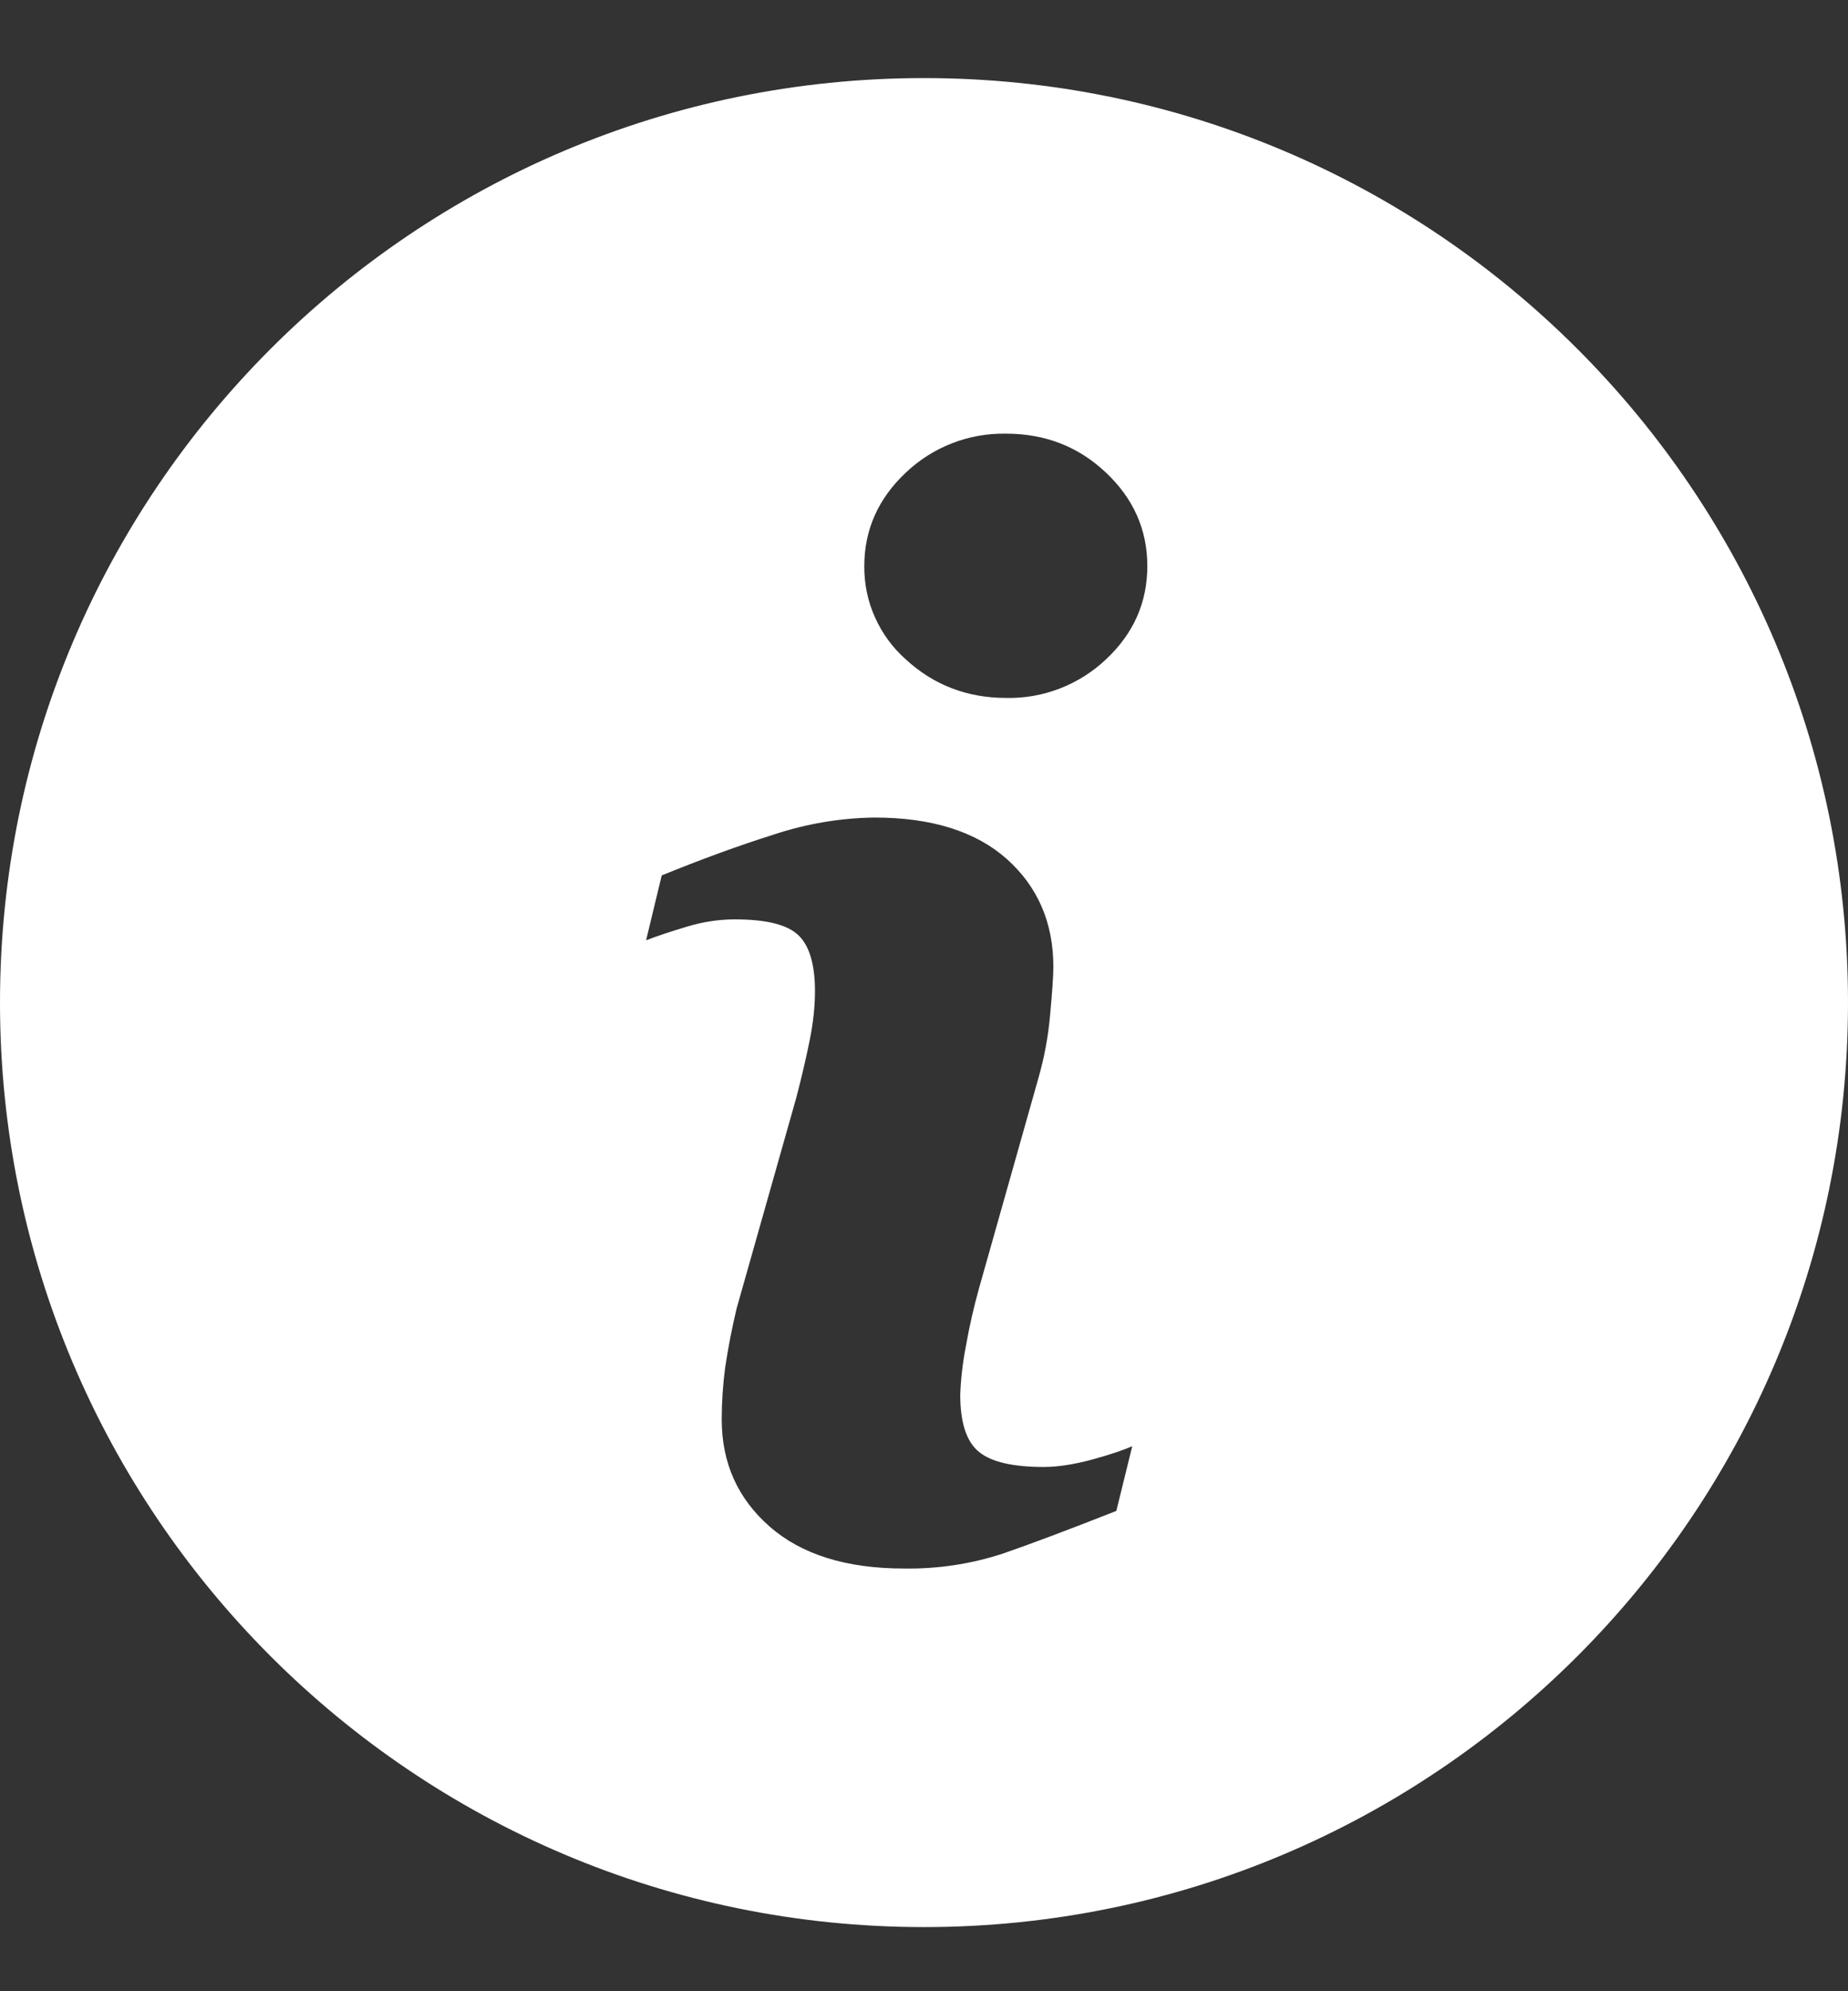 <svg width="13" height="14" viewBox="0 0 13 14" fill="none" xmlns="http://www.w3.org/2000/svg">
    <rect x="0" y="0" width="13" height="14" fill="#333333" stroke="none"/>
    <g clip-path="url(#clip0_517_13245)">
        <path
            d="M6.5 0.549C2.91 0.549 0 3.459 0 7.049C0 10.638 2.91 13.549 6.5 13.549C10.089 13.549 13 10.638 13 7.049C13 3.459 10.089 0.549 6.5 0.549ZM7.853 10.623C7.518 10.755 7.252 10.855 7.052 10.924C6.828 10.997 6.593 11.032 6.358 11.028C5.953 11.028 5.637 10.929 5.413 10.732C5.188 10.534 5.077 10.284 5.077 9.979C5.077 9.861 5.085 9.74 5.101 9.617C5.122 9.476 5.149 9.337 5.182 9.199L5.601 7.72C5.638 7.578 5.67 7.443 5.695 7.318C5.721 7.191 5.733 7.075 5.733 6.969C5.733 6.781 5.694 6.649 5.616 6.575C5.537 6.5 5.389 6.464 5.169 6.464C5.061 6.464 4.95 6.48 4.836 6.514C4.723 6.548 4.625 6.58 4.545 6.611L4.655 6.155C4.929 6.043 5.192 5.947 5.442 5.868C5.671 5.792 5.911 5.751 6.152 5.748C6.554 5.748 6.865 5.846 7.083 6.04C7.3 6.234 7.41 6.487 7.41 6.797C7.41 6.861 7.402 6.975 7.387 7.137C7.374 7.288 7.346 7.437 7.304 7.583L6.887 9.058C6.85 9.191 6.819 9.326 6.795 9.463C6.773 9.576 6.759 9.691 6.755 9.807C6.755 10.003 6.799 10.137 6.887 10.208C6.973 10.279 7.126 10.314 7.342 10.314C7.443 10.314 7.557 10.296 7.686 10.261C7.814 10.226 7.906 10.194 7.965 10.168L7.853 10.623ZM7.779 4.637C7.59 4.815 7.338 4.913 7.077 4.907C6.805 4.907 6.569 4.817 6.373 4.637C6.28 4.555 6.206 4.454 6.155 4.34C6.104 4.227 6.079 4.104 6.08 3.98C6.08 3.724 6.179 3.504 6.373 3.322C6.563 3.142 6.816 3.044 7.077 3.049C7.351 3.049 7.585 3.139 7.779 3.322C7.973 3.504 8.071 3.724 8.071 3.98C8.071 4.237 7.973 4.456 7.779 4.637Z"
            fill="white" />
    </g>
    <defs>
        <clipPath id="clip0_517_13245">
            <rect width="13" height="13" fill="white" transform="translate(0 0.549)" />
        </clipPath>
    </defs>
</svg>